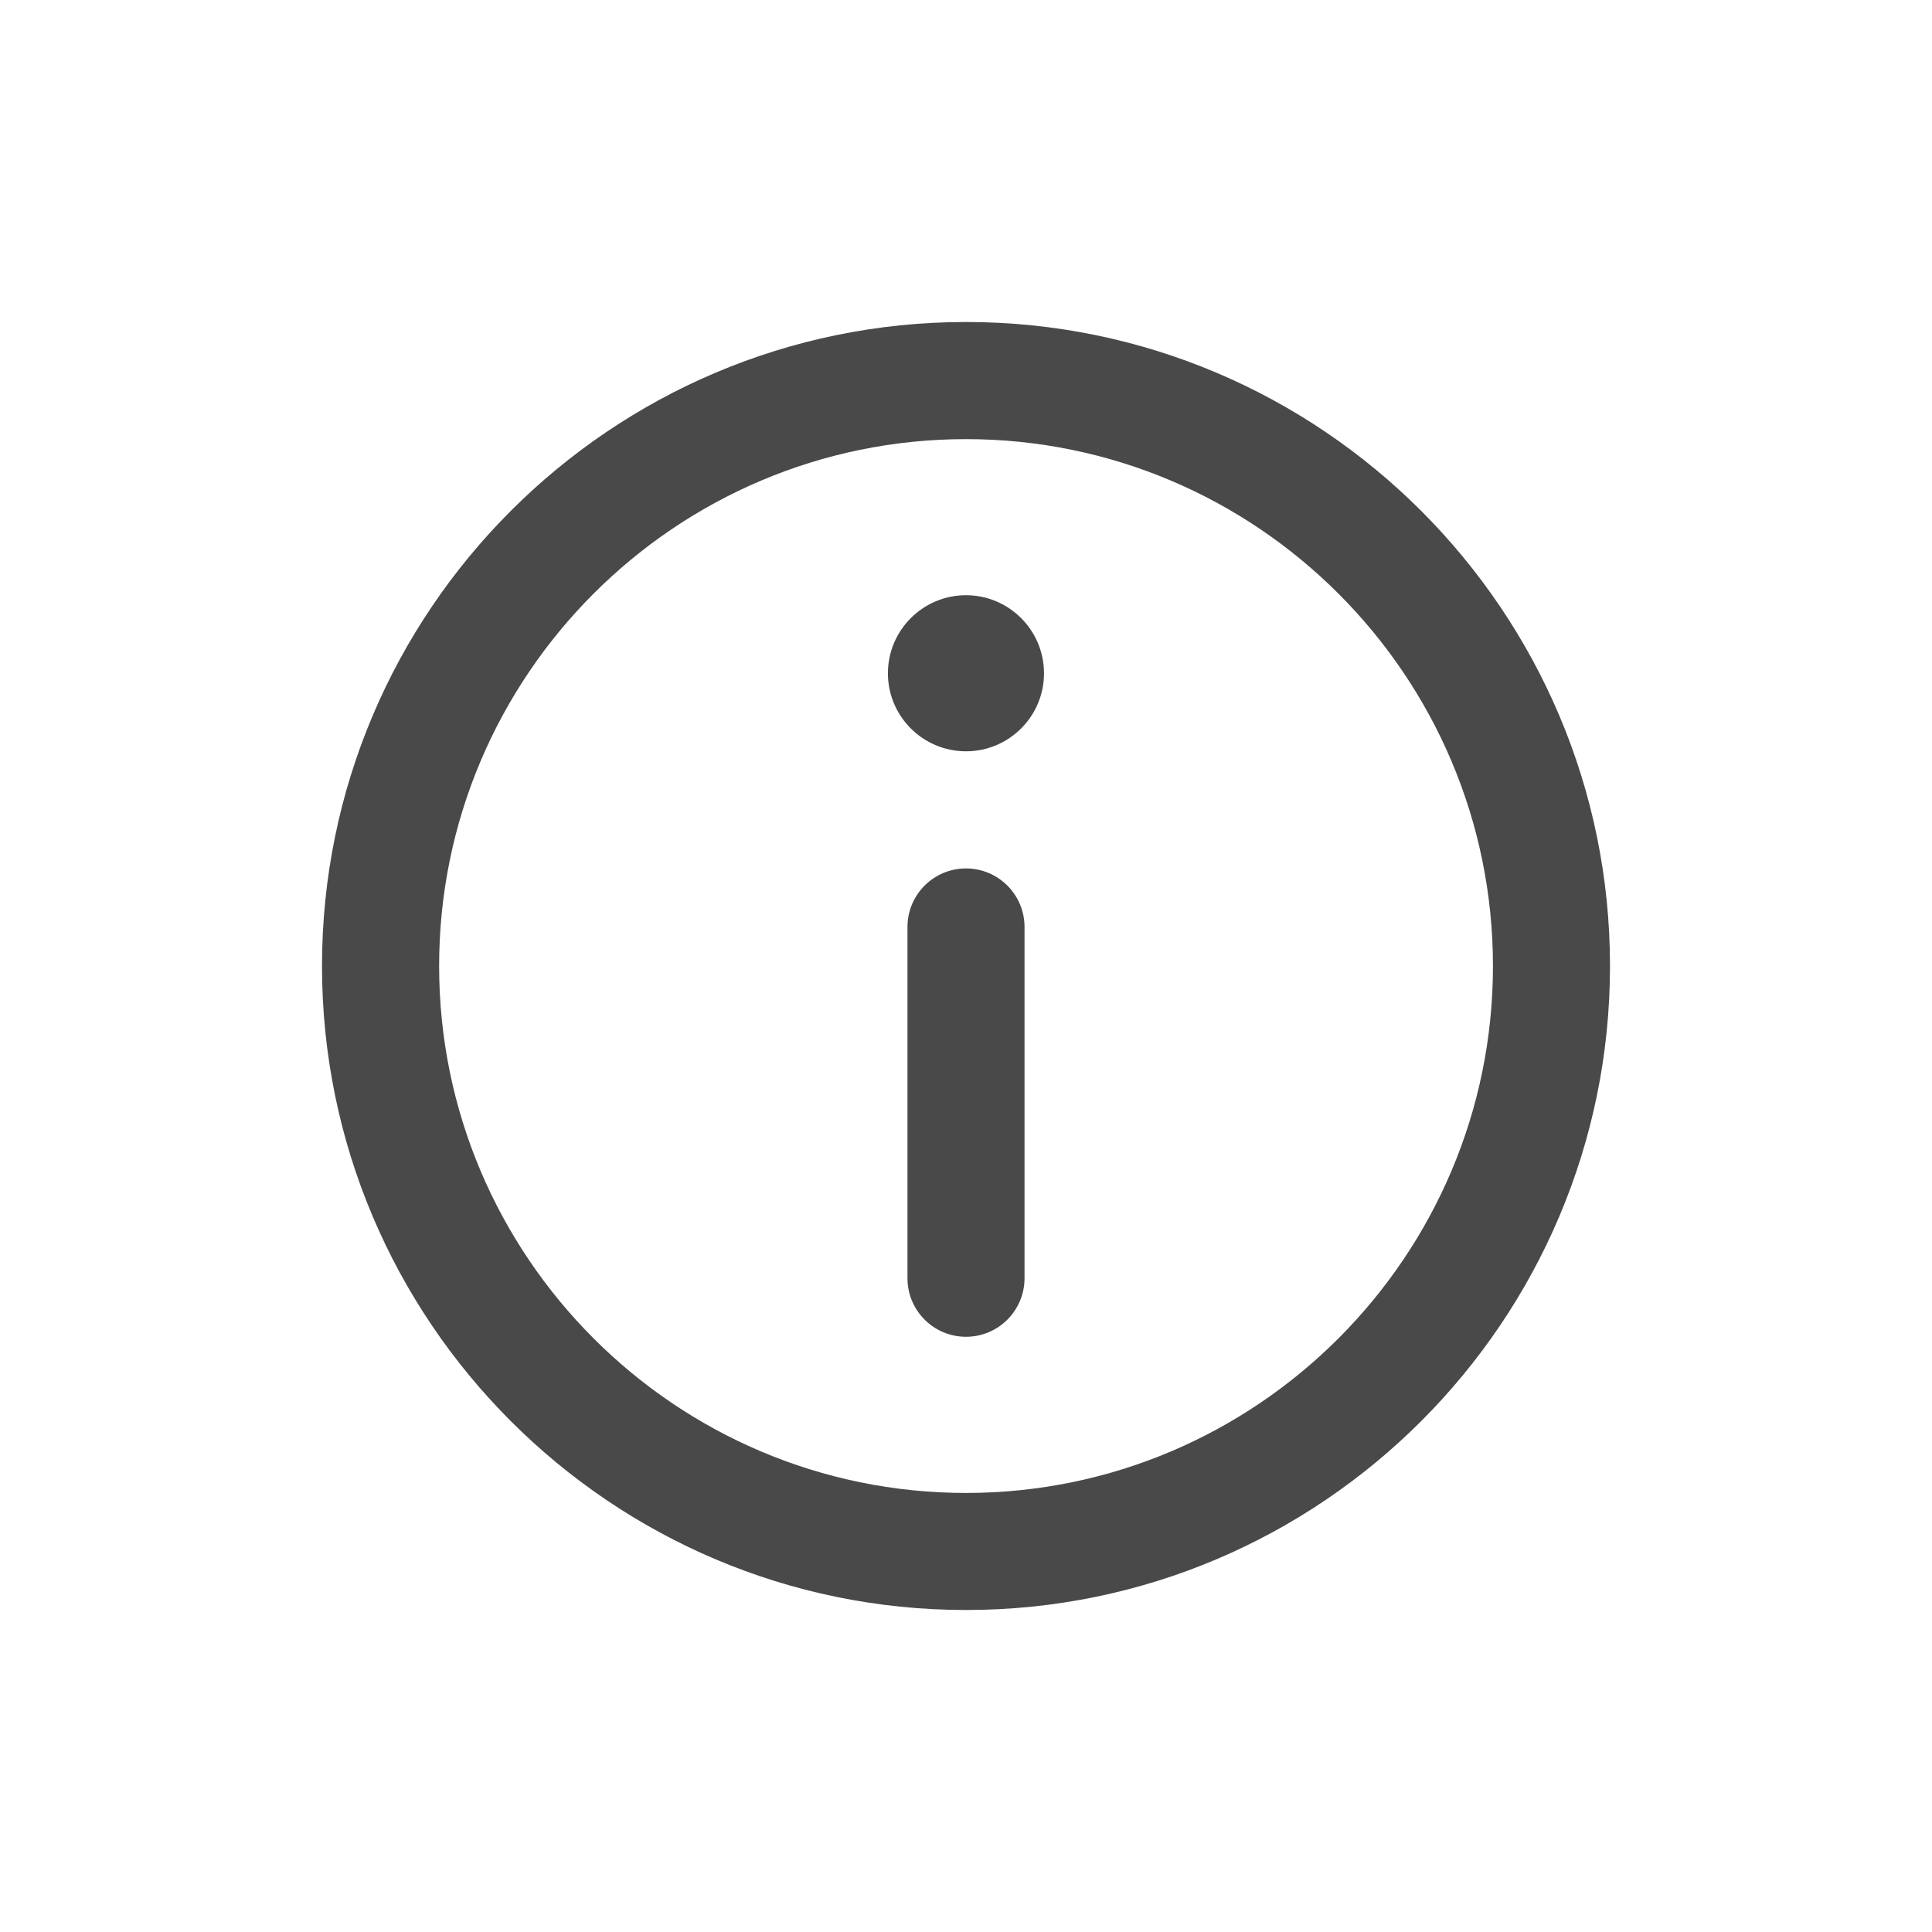 <svg width="24" height="24" viewBox="0 0 24 24" fill="none" xmlns="http://www.w3.org/2000/svg">
<g filter="url(#filter0_d_1_4926)">
<path d="M12 0C7.589 0 4 3.589 4 8C4 12.411 7.589 16 12 16C16.411 16 20 12.411 20 8C20 3.589 16.411 0 12 0ZM12 14.546C8.391 14.546 5.455 11.609 5.455 8C5.455 4.391 8.391 1.455 12 1.455C15.609 1.455 18.546 4.391 18.546 8C18.546 11.609 15.609 14.546 12 14.546Z" fill="#494949"/>
<path d="M12 3.394C11.465 3.394 11.03 3.829 11.03 4.364C11.03 4.899 11.465 5.333 12 5.333C12.534 5.333 12.969 4.899 12.969 4.364C12.969 3.829 12.534 3.394 12 3.394Z" fill="#494949"/>
<path d="M12 6.788C11.598 6.788 11.273 7.114 11.273 7.515V11.879C11.273 12.28 11.598 12.606 12 12.606C12.401 12.606 12.727 12.28 12.727 11.879V7.515C12.727 7.114 12.401 6.788 12 6.788Z" fill="#494949"/>
</g>
<defs>
<filter id="filter0_d_1_4926" x="0" y="0" width="24" height="24" filterUnits="userSpaceOnUse" color-interpolation-filters="sRGB">
<feFlood flood-opacity="0" result="BackgroundImageFix"/>
<feColorMatrix in="SourceAlpha" type="matrix" values="0 0 0 0 0 0 0 0 0 0 0 0 0 0 0 0 0 0 127 0" result="hardAlpha"/>
<feOffset dy="4"/>
<feGaussianBlur stdDeviation="2"/>
<feComposite in2="hardAlpha" operator="out"/>
<feColorMatrix type="matrix" values="0 0 0 0 0 0 0 0 0 0 0 0 0 0 0 0 0 0 0.25 0"/>
<feBlend mode="normal" in2="BackgroundImageFix" result="effect1_dropShadow_1_4926"/>
<feBlend mode="normal" in="SourceGraphic" in2="effect1_dropShadow_1_4926" result="shape"/>
</filter>
</defs>
</svg>

